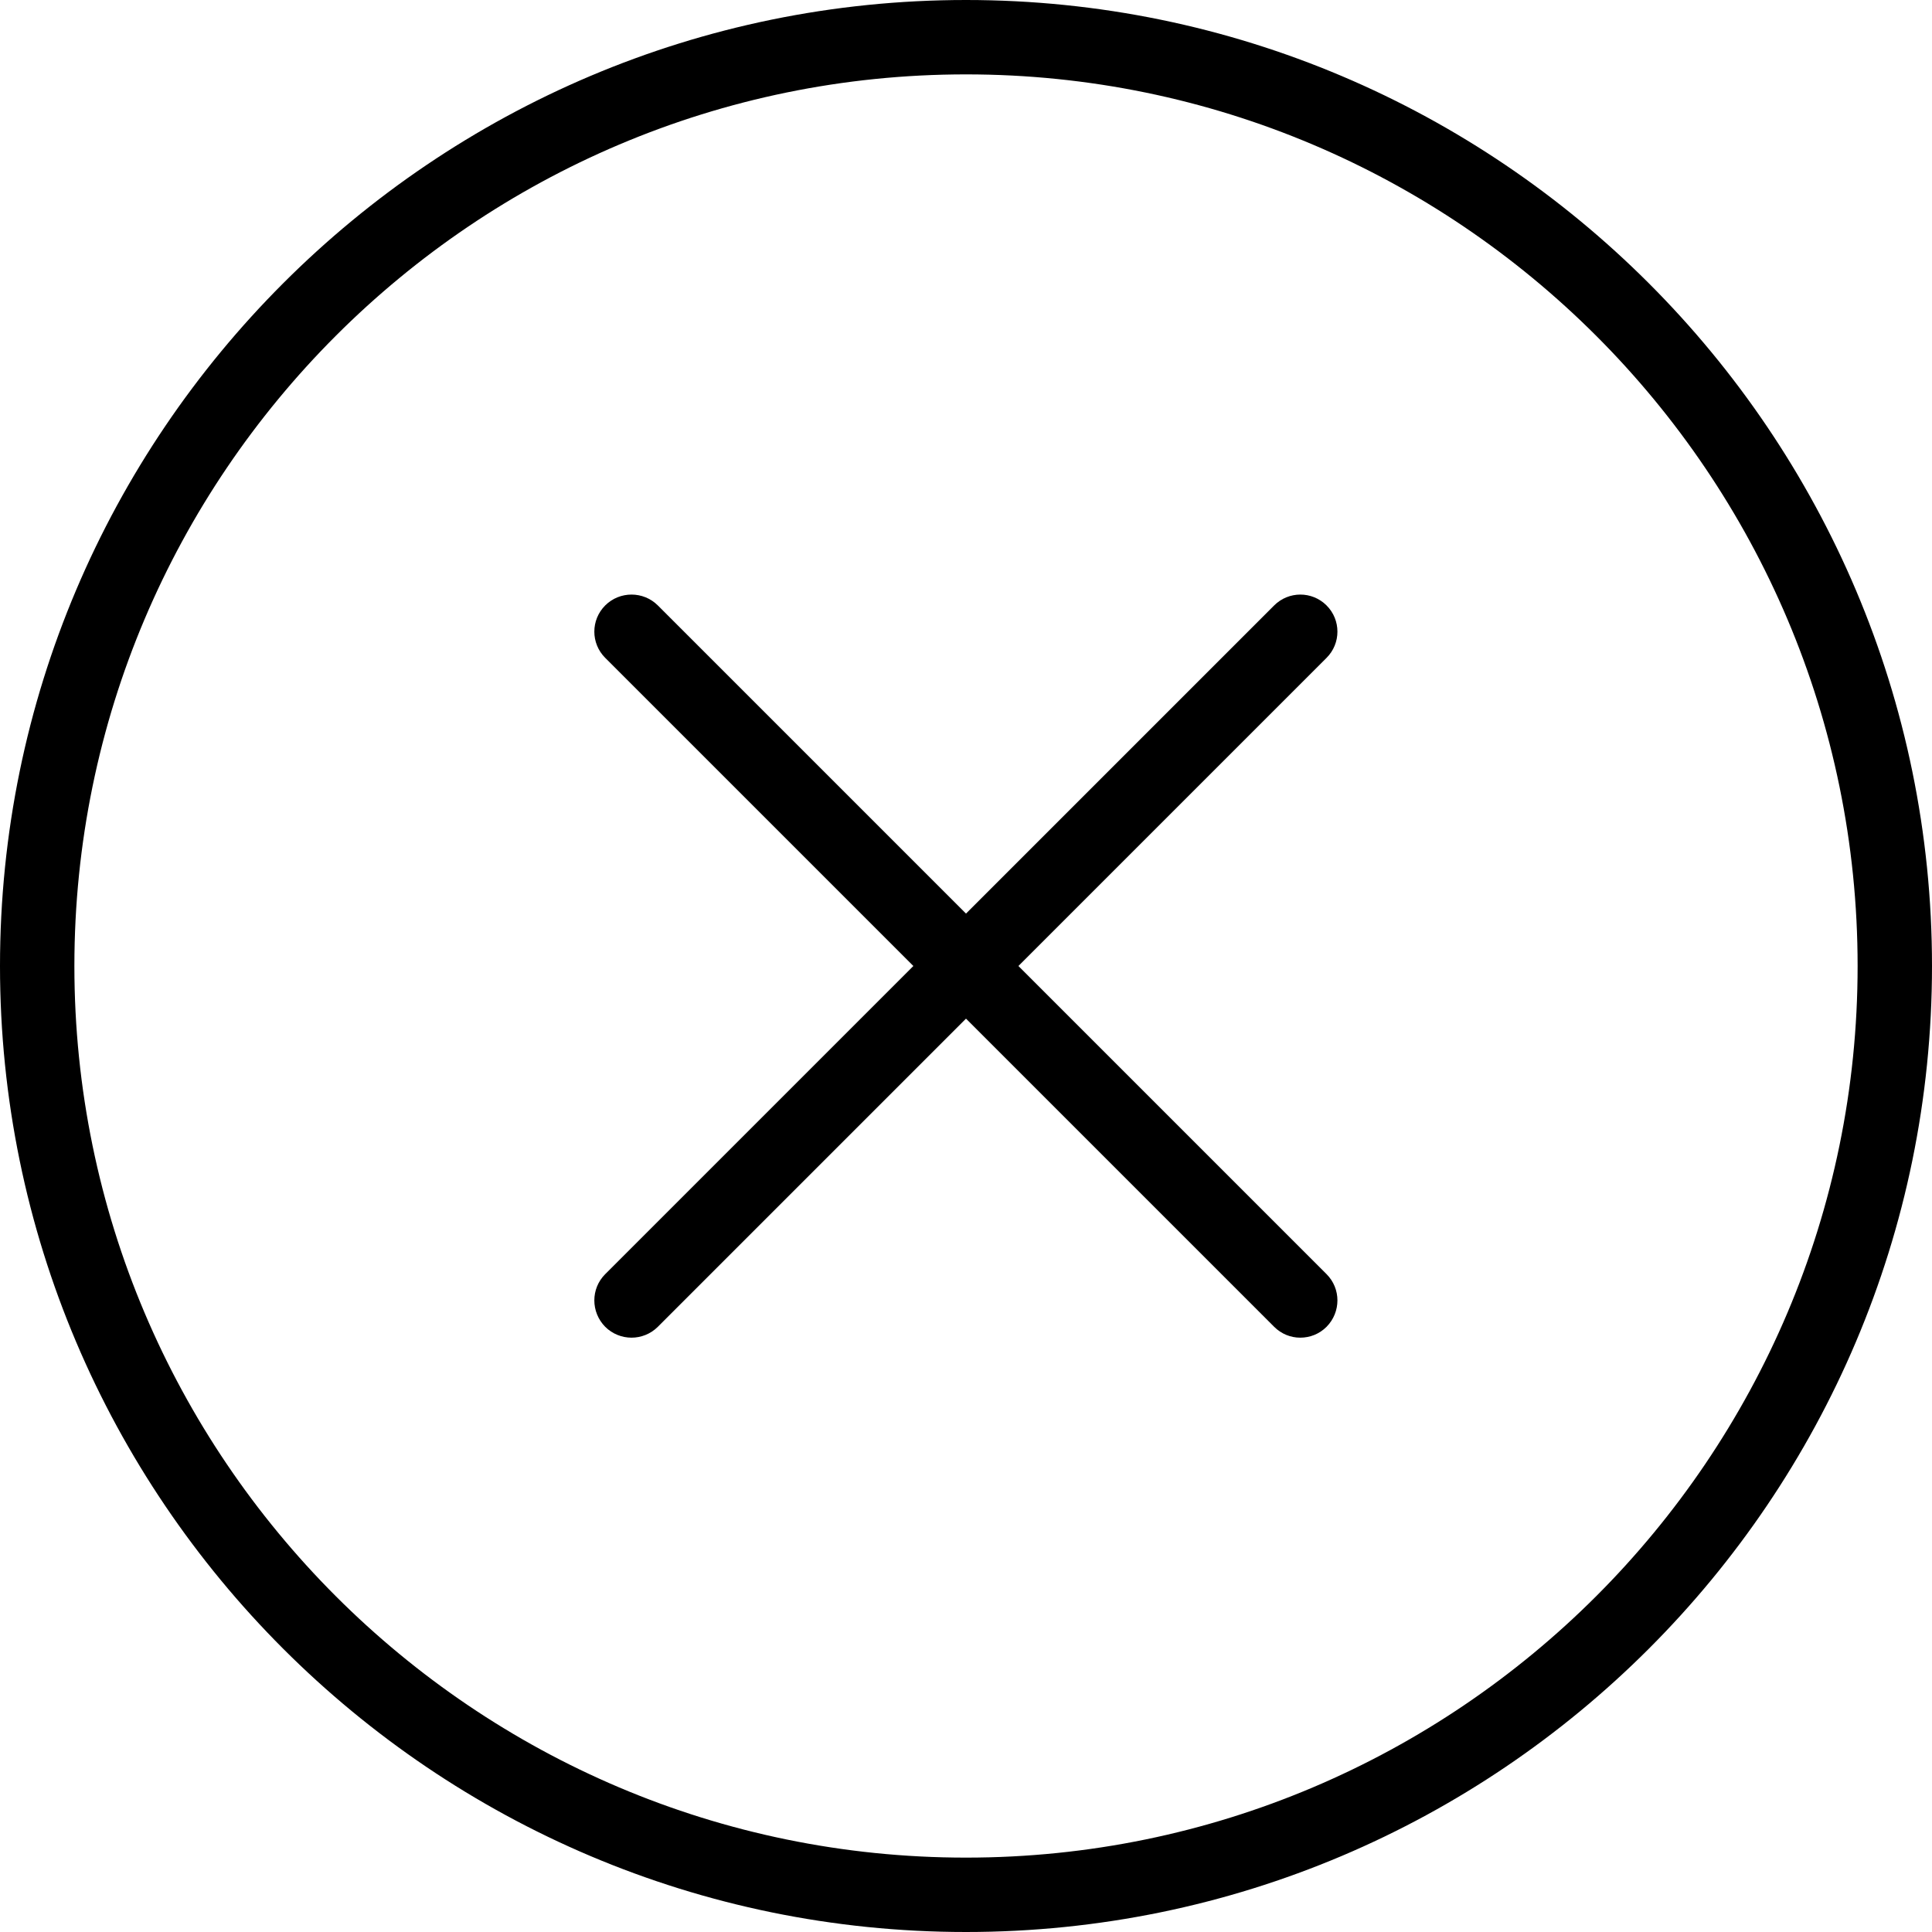 <svg width="8" height="8" viewBox="0 0 8 8" fill="none" xmlns="http://www.w3.org/2000/svg">
<path d="M4 0C1.794 0 0 1.794 0 4C0 6.206 1.794 8 4 8C6.206 8 8 6.206 8 4C8 1.794 6.206 0 4 0ZM4 7.692C1.964 7.692 0.308 6.036 0.308 4C0.308 1.964 1.964 0.308 4 0.308C6.036 0.308 7.692 1.964 7.692 4C7.692 6.036 6.036 7.692 4 7.692Z" fill="black"/>
<path d="M5.493 2.507C5.433 2.447 5.336 2.447 5.276 2.507L4 3.783L2.724 2.507C2.664 2.447 2.566 2.447 2.506 2.507C2.446 2.567 2.446 2.664 2.506 2.724L3.782 4L2.506 5.276C2.446 5.336 2.446 5.433 2.506 5.494C2.536 5.524 2.576 5.539 2.615 5.539C2.654 5.539 2.694 5.524 2.724 5.494L4 4.218L5.276 5.494C5.306 5.524 5.345 5.539 5.384 5.539C5.424 5.539 5.463 5.524 5.493 5.494C5.553 5.433 5.553 5.336 5.493 5.276L4.217 4L5.493 2.724C5.553 2.664 5.553 2.567 5.493 2.507Z" fill="black"/>
</svg>
